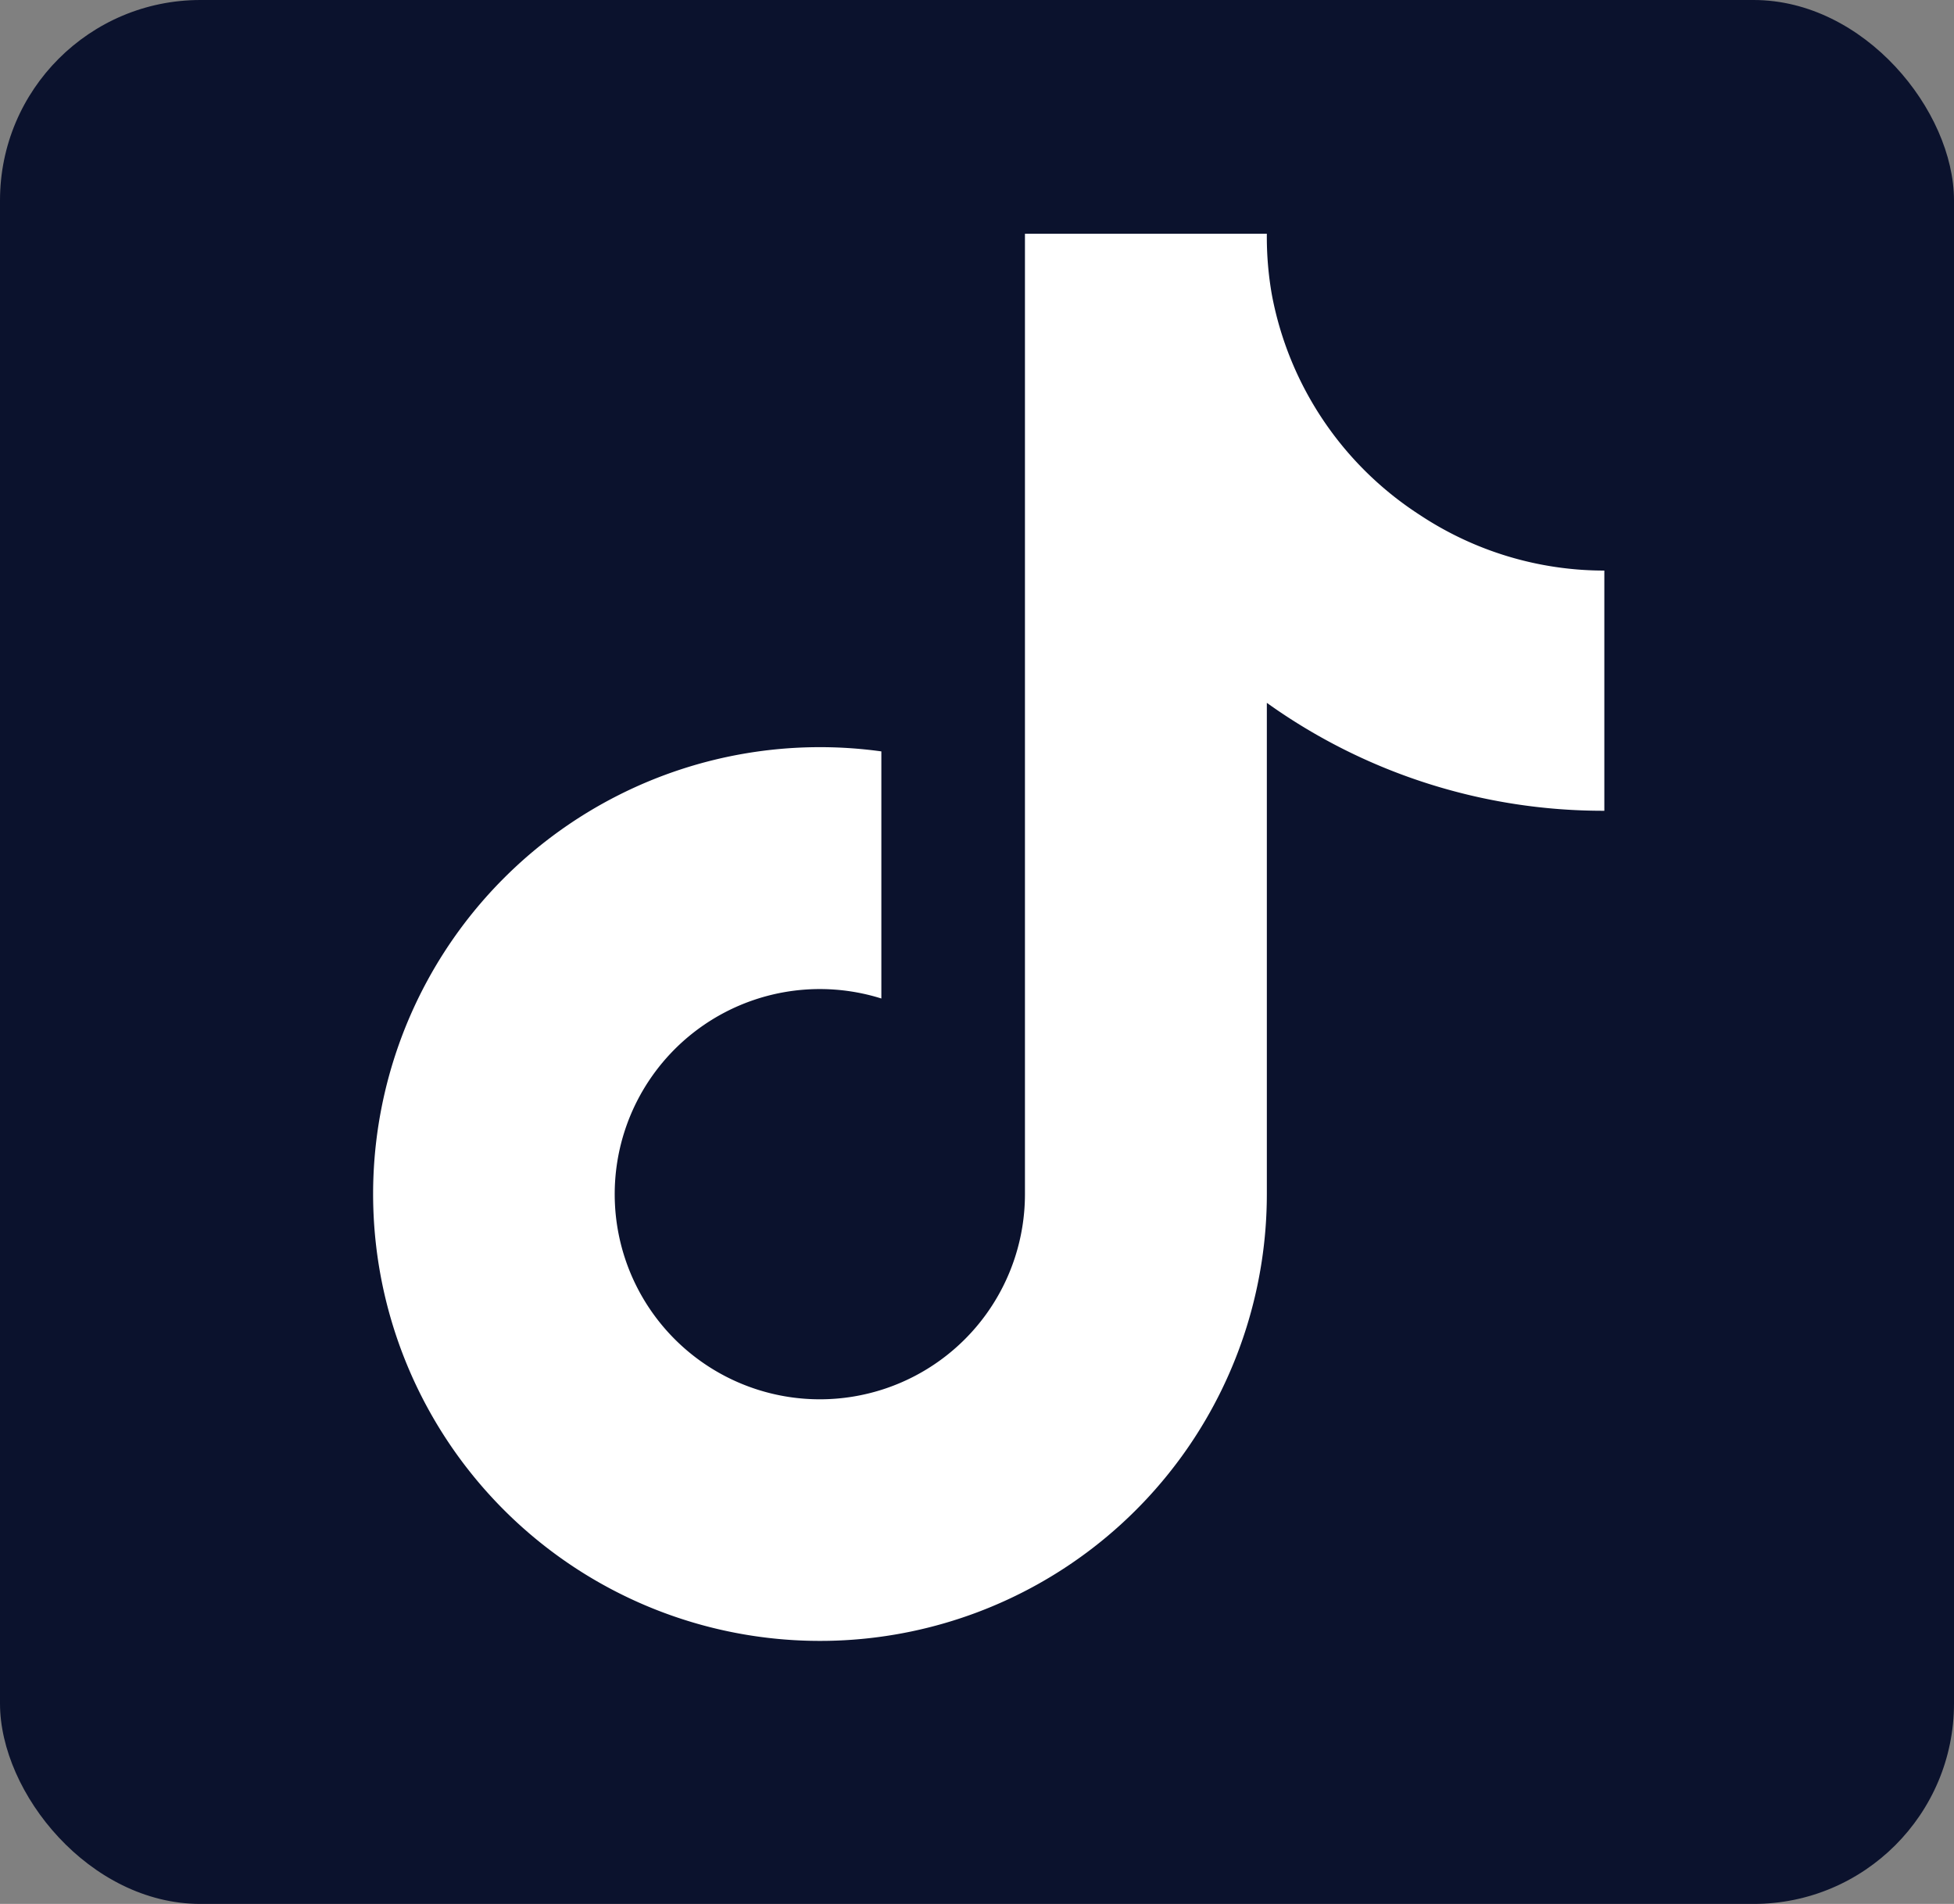 <svg xmlns="http://www.w3.org/2000/svg" width="39" height="38" viewBox="0 0 39 38">
  <rect x="0" y="0" width="39" height="38" fill="#808080" stroke="none"/>
  <g id="Group_26" data-name="Group 26" transform="translate(3997 -172)">
    <rect id="Rectangle_55" data-name="Rectangle 55" width="39" height="38" rx="4" transform="translate(-3997 172)" fill="#0b122d"/>
    <path id="tiktok-brands" d="M24.7,11.517a11.526,11.526,0,0,1-6.736-2.154V19.17a8.919,8.919,0,1,1-7.694-8.838v4.932a4.094,4.094,0,1,0,2.866,3.906V0h4.828a6.649,6.649,0,0,0,.1,1.216h0a6.7,6.7,0,0,0,2.958,4.4A6.663,6.663,0,0,0,24.7,6.723Z" transform="translate(-3989.679 176.665)" fill="#fff"/>
  </g>
</svg>
